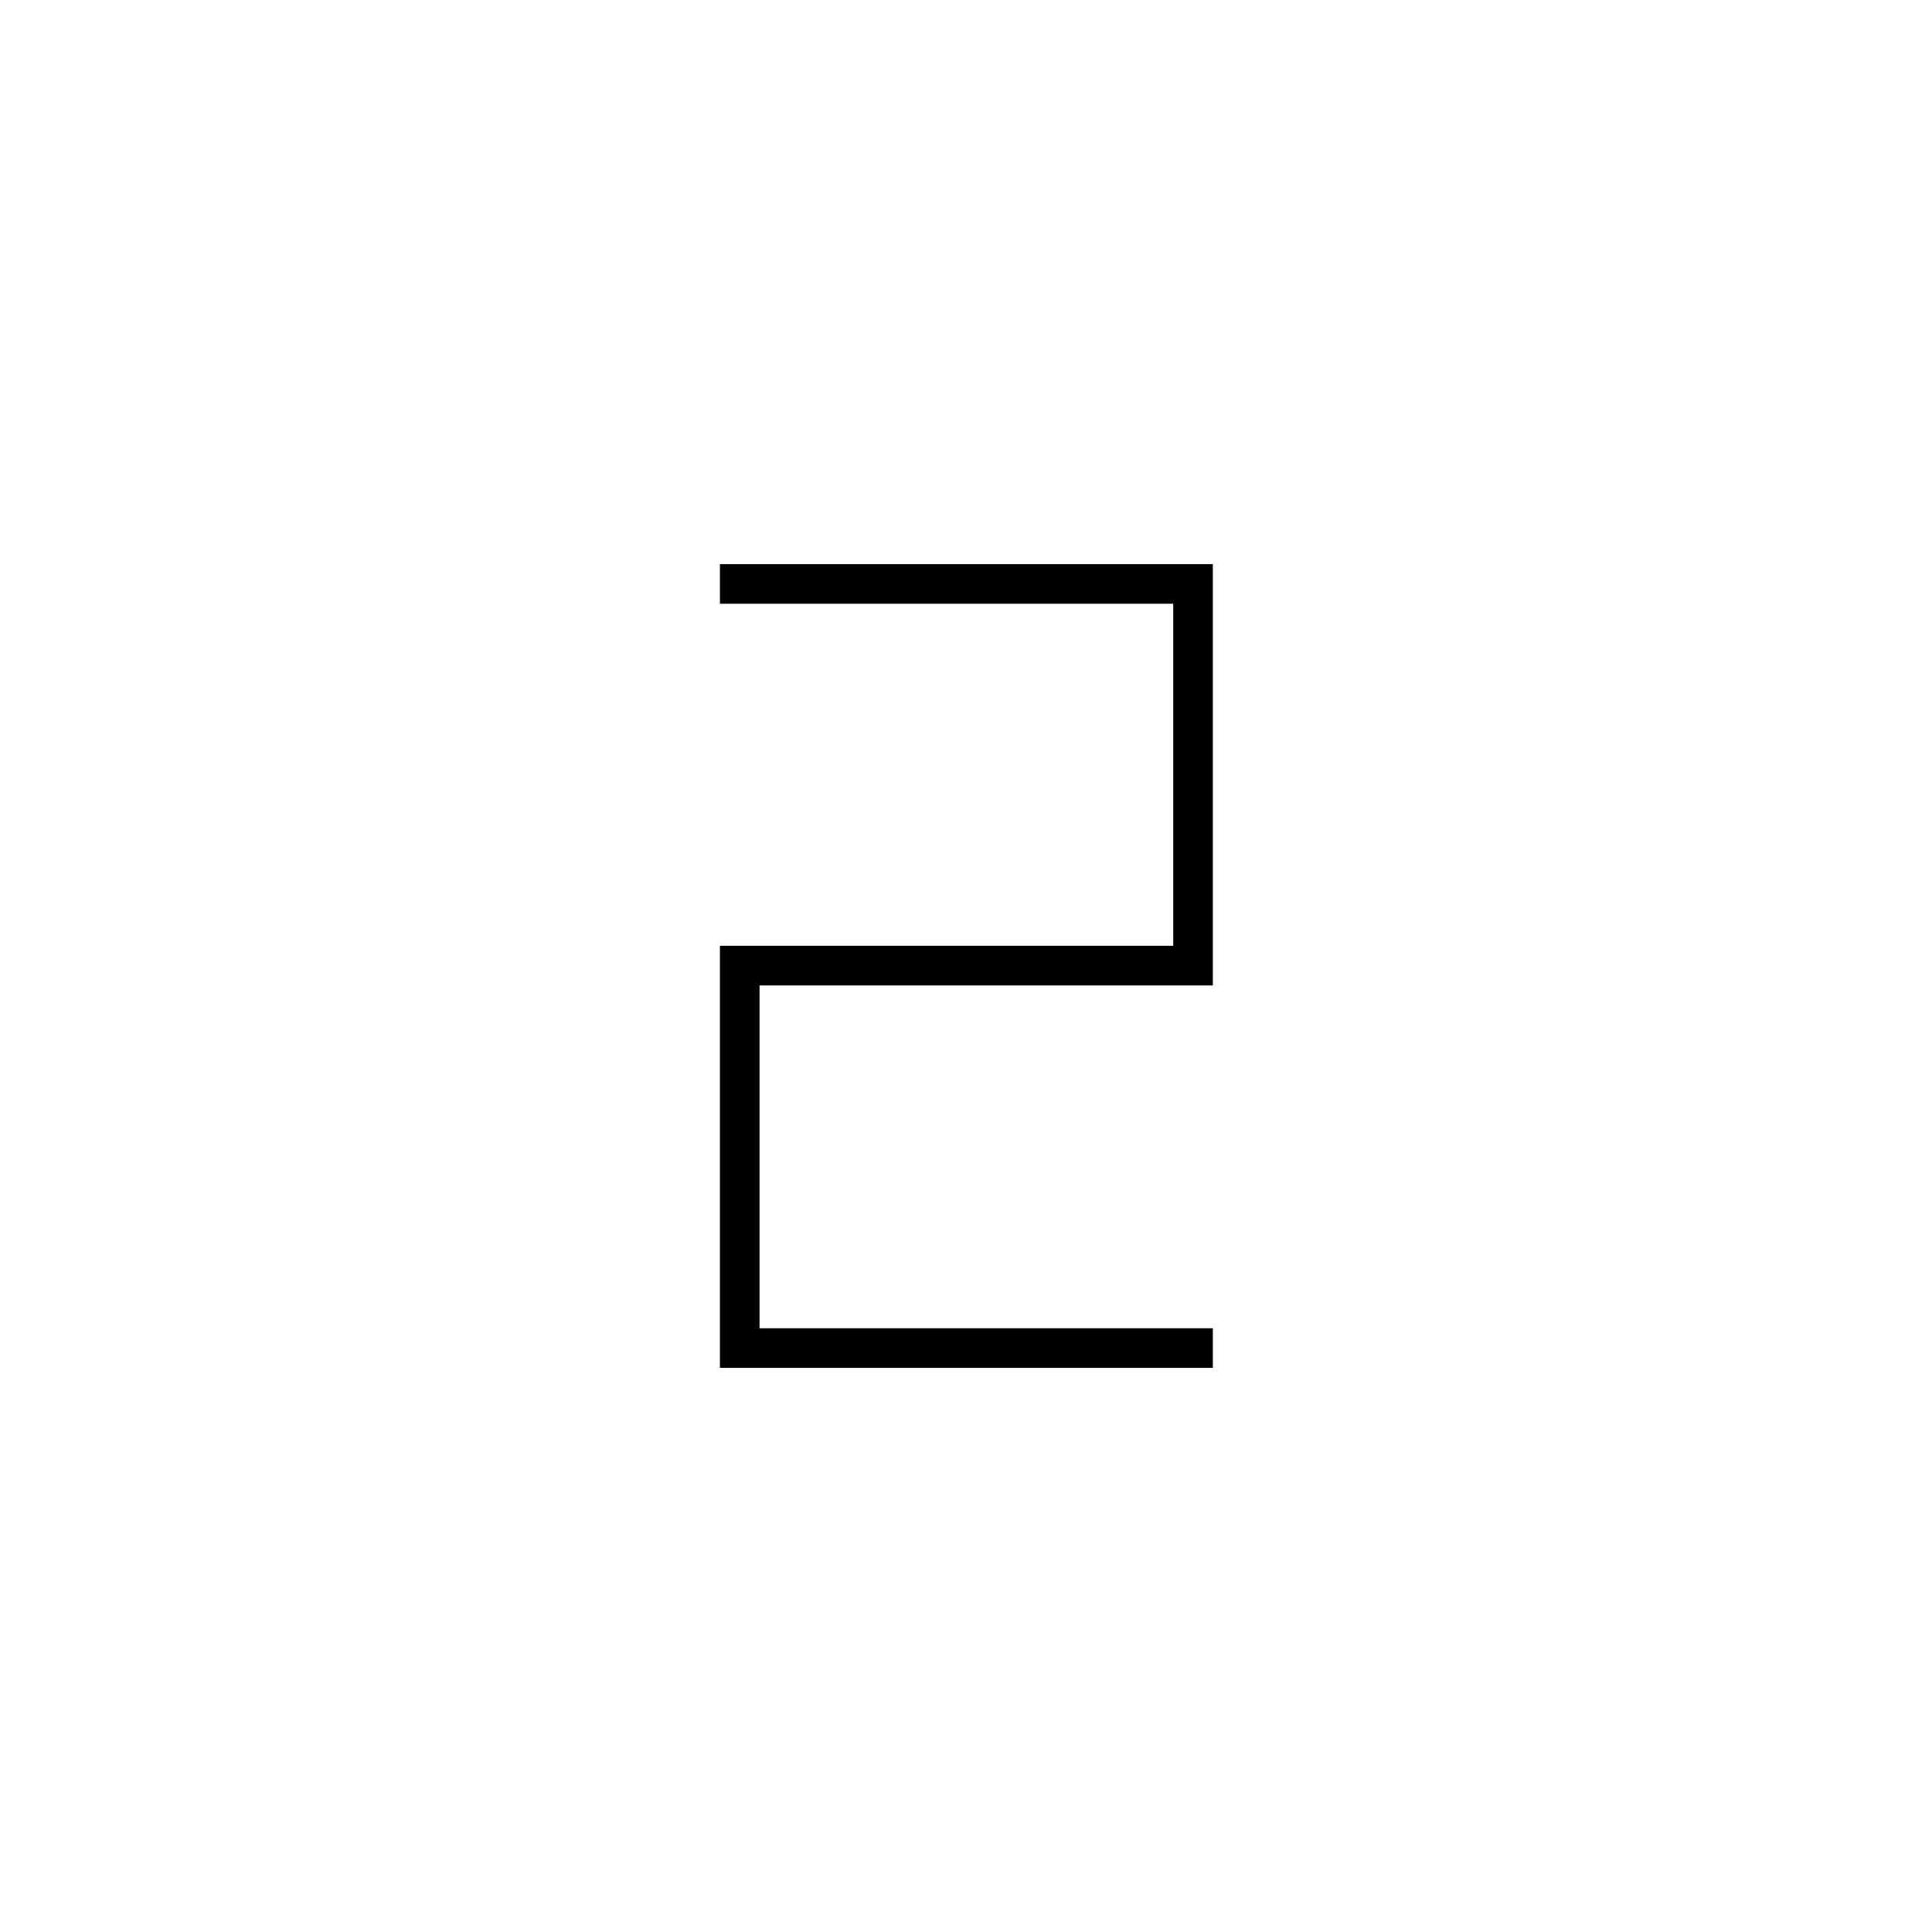 <svg xmlns="http://www.w3.org/2000/svg" height="20" viewBox="0 -960 960 960" width="20"><path d="M357.73-280.31v-209.73h225.23V-660H357.73v-19.69h244.92v209.34H377.42V-300h225.23v19.69H357.73Z"/></svg>